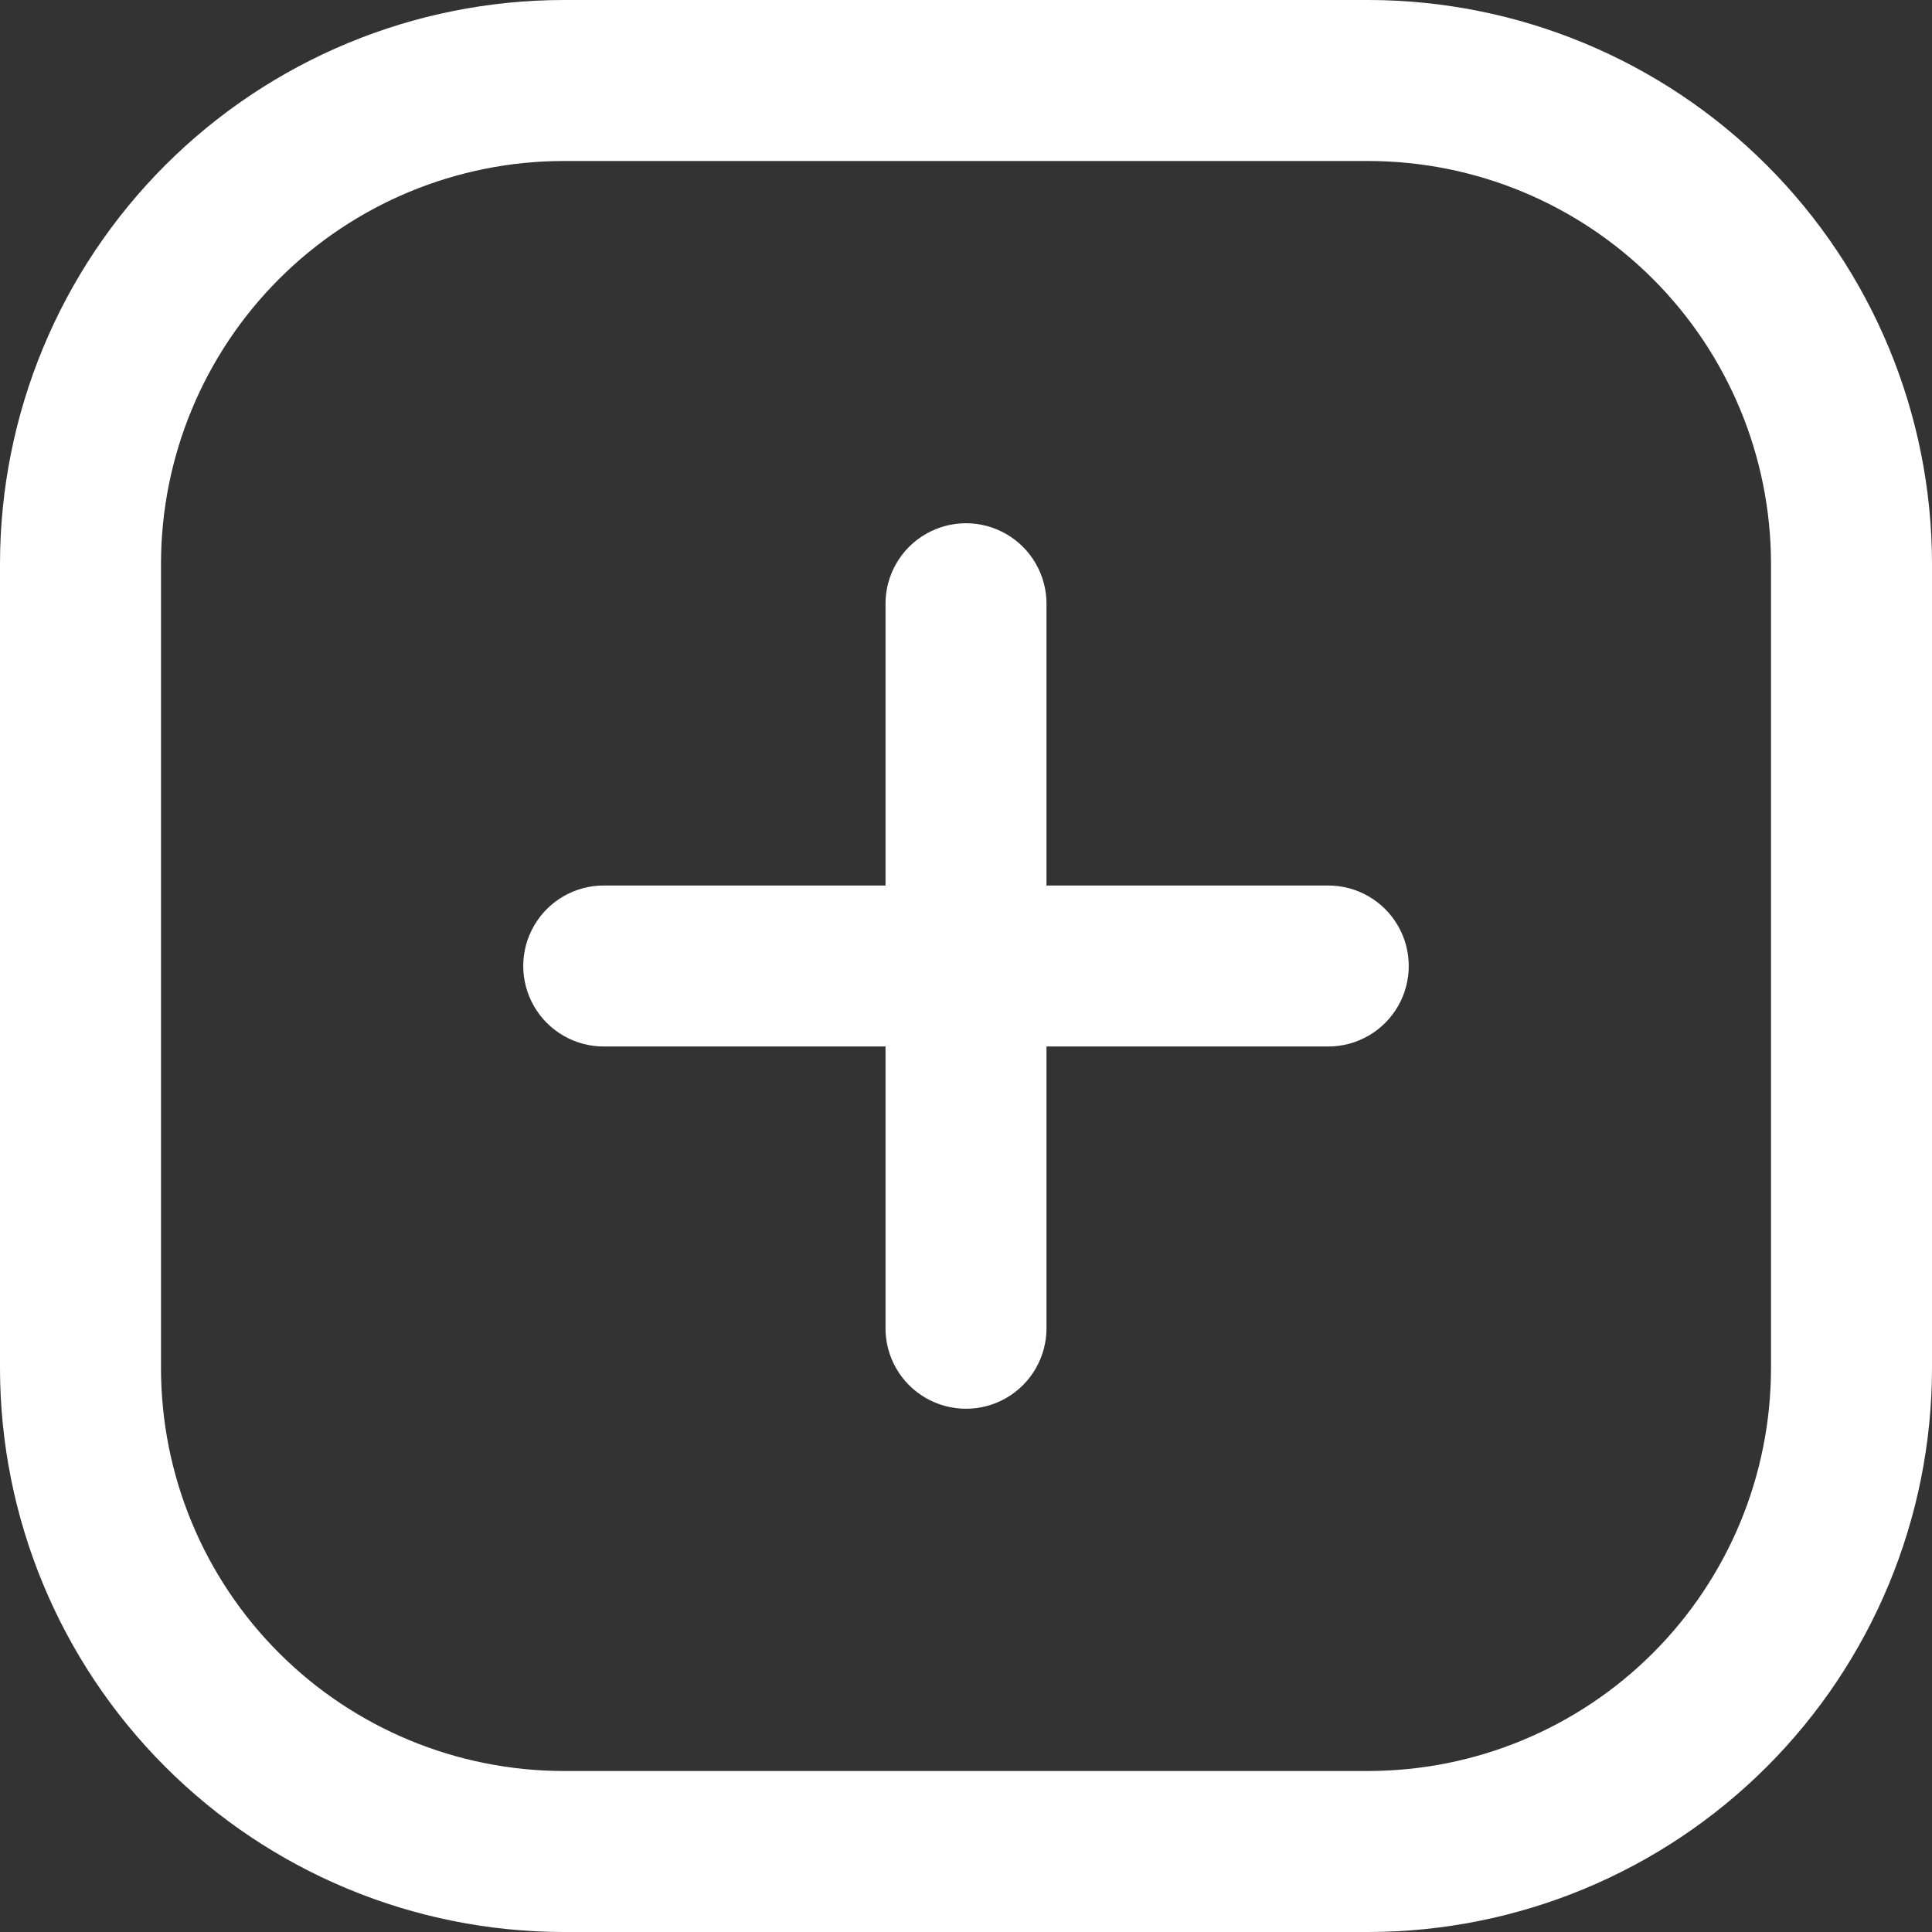 <svg width="560" height="560" viewBox="0 0 560 560" fill="none" xmlns="http://www.w3.org/2000/svg">
<rect x="0" y="0" width="560" height="560" fill="#333333" stroke="none"/>
<path d="M163.333 560H396.667C439.969 559.953 481.489 542.729 512.109 512.109C542.729 481.489 559.953 439.969 560 396.667V163.333C559.953 120.031 542.729 78.511 512.109 47.891C481.489 17.271 439.969 0.047 396.667 0H163.333C120.031 0.047 78.511 17.271 47.891 47.891C17.271 78.511 0.047 120.031 0 163.333V396.667C0.047 439.969 17.271 481.489 47.891 512.109C78.511 542.729 120.031 559.953 163.333 560ZM46.667 163.333C46.703 132.401 59.005 102.745 80.875 80.875C102.744 59.004 132.401 46.703 163.333 46.667H396.667C427.599 46.703 457.255 59.005 479.125 80.875C500.996 102.744 513.297 132.401 513.333 163.333V396.667C513.297 427.599 500.995 457.255 479.125 479.125C457.256 500.996 427.599 513.297 396.667 513.333H163.333C132.401 513.297 102.745 500.995 80.875 479.125C59.004 457.256 46.703 427.599 46.667 396.667V163.333Z" fill="white"/>
<path d="M175 303.333H256.667V385C256.667 393.339 261.115 401.041 268.333 405.208C275.552 409.375 284.448 409.375 291.667 405.208C298.885 401.041 303.333 393.338 303.333 385V303.333H385C393.339 303.333 401.041 298.885 405.208 291.667C409.375 284.448 409.375 275.552 405.208 268.333C401.041 261.115 393.338 256.667 385 256.667H303.333V175C303.333 166.661 298.885 158.959 291.667 154.792C284.448 150.625 275.552 150.625 268.333 154.792C261.115 158.959 256.667 166.662 256.667 175V256.667H175C166.661 256.667 158.959 261.115 154.792 268.333C150.625 275.552 150.625 284.448 154.792 291.667C158.959 298.885 166.662 303.333 175 303.333Z" fill="white"/>
</svg>
